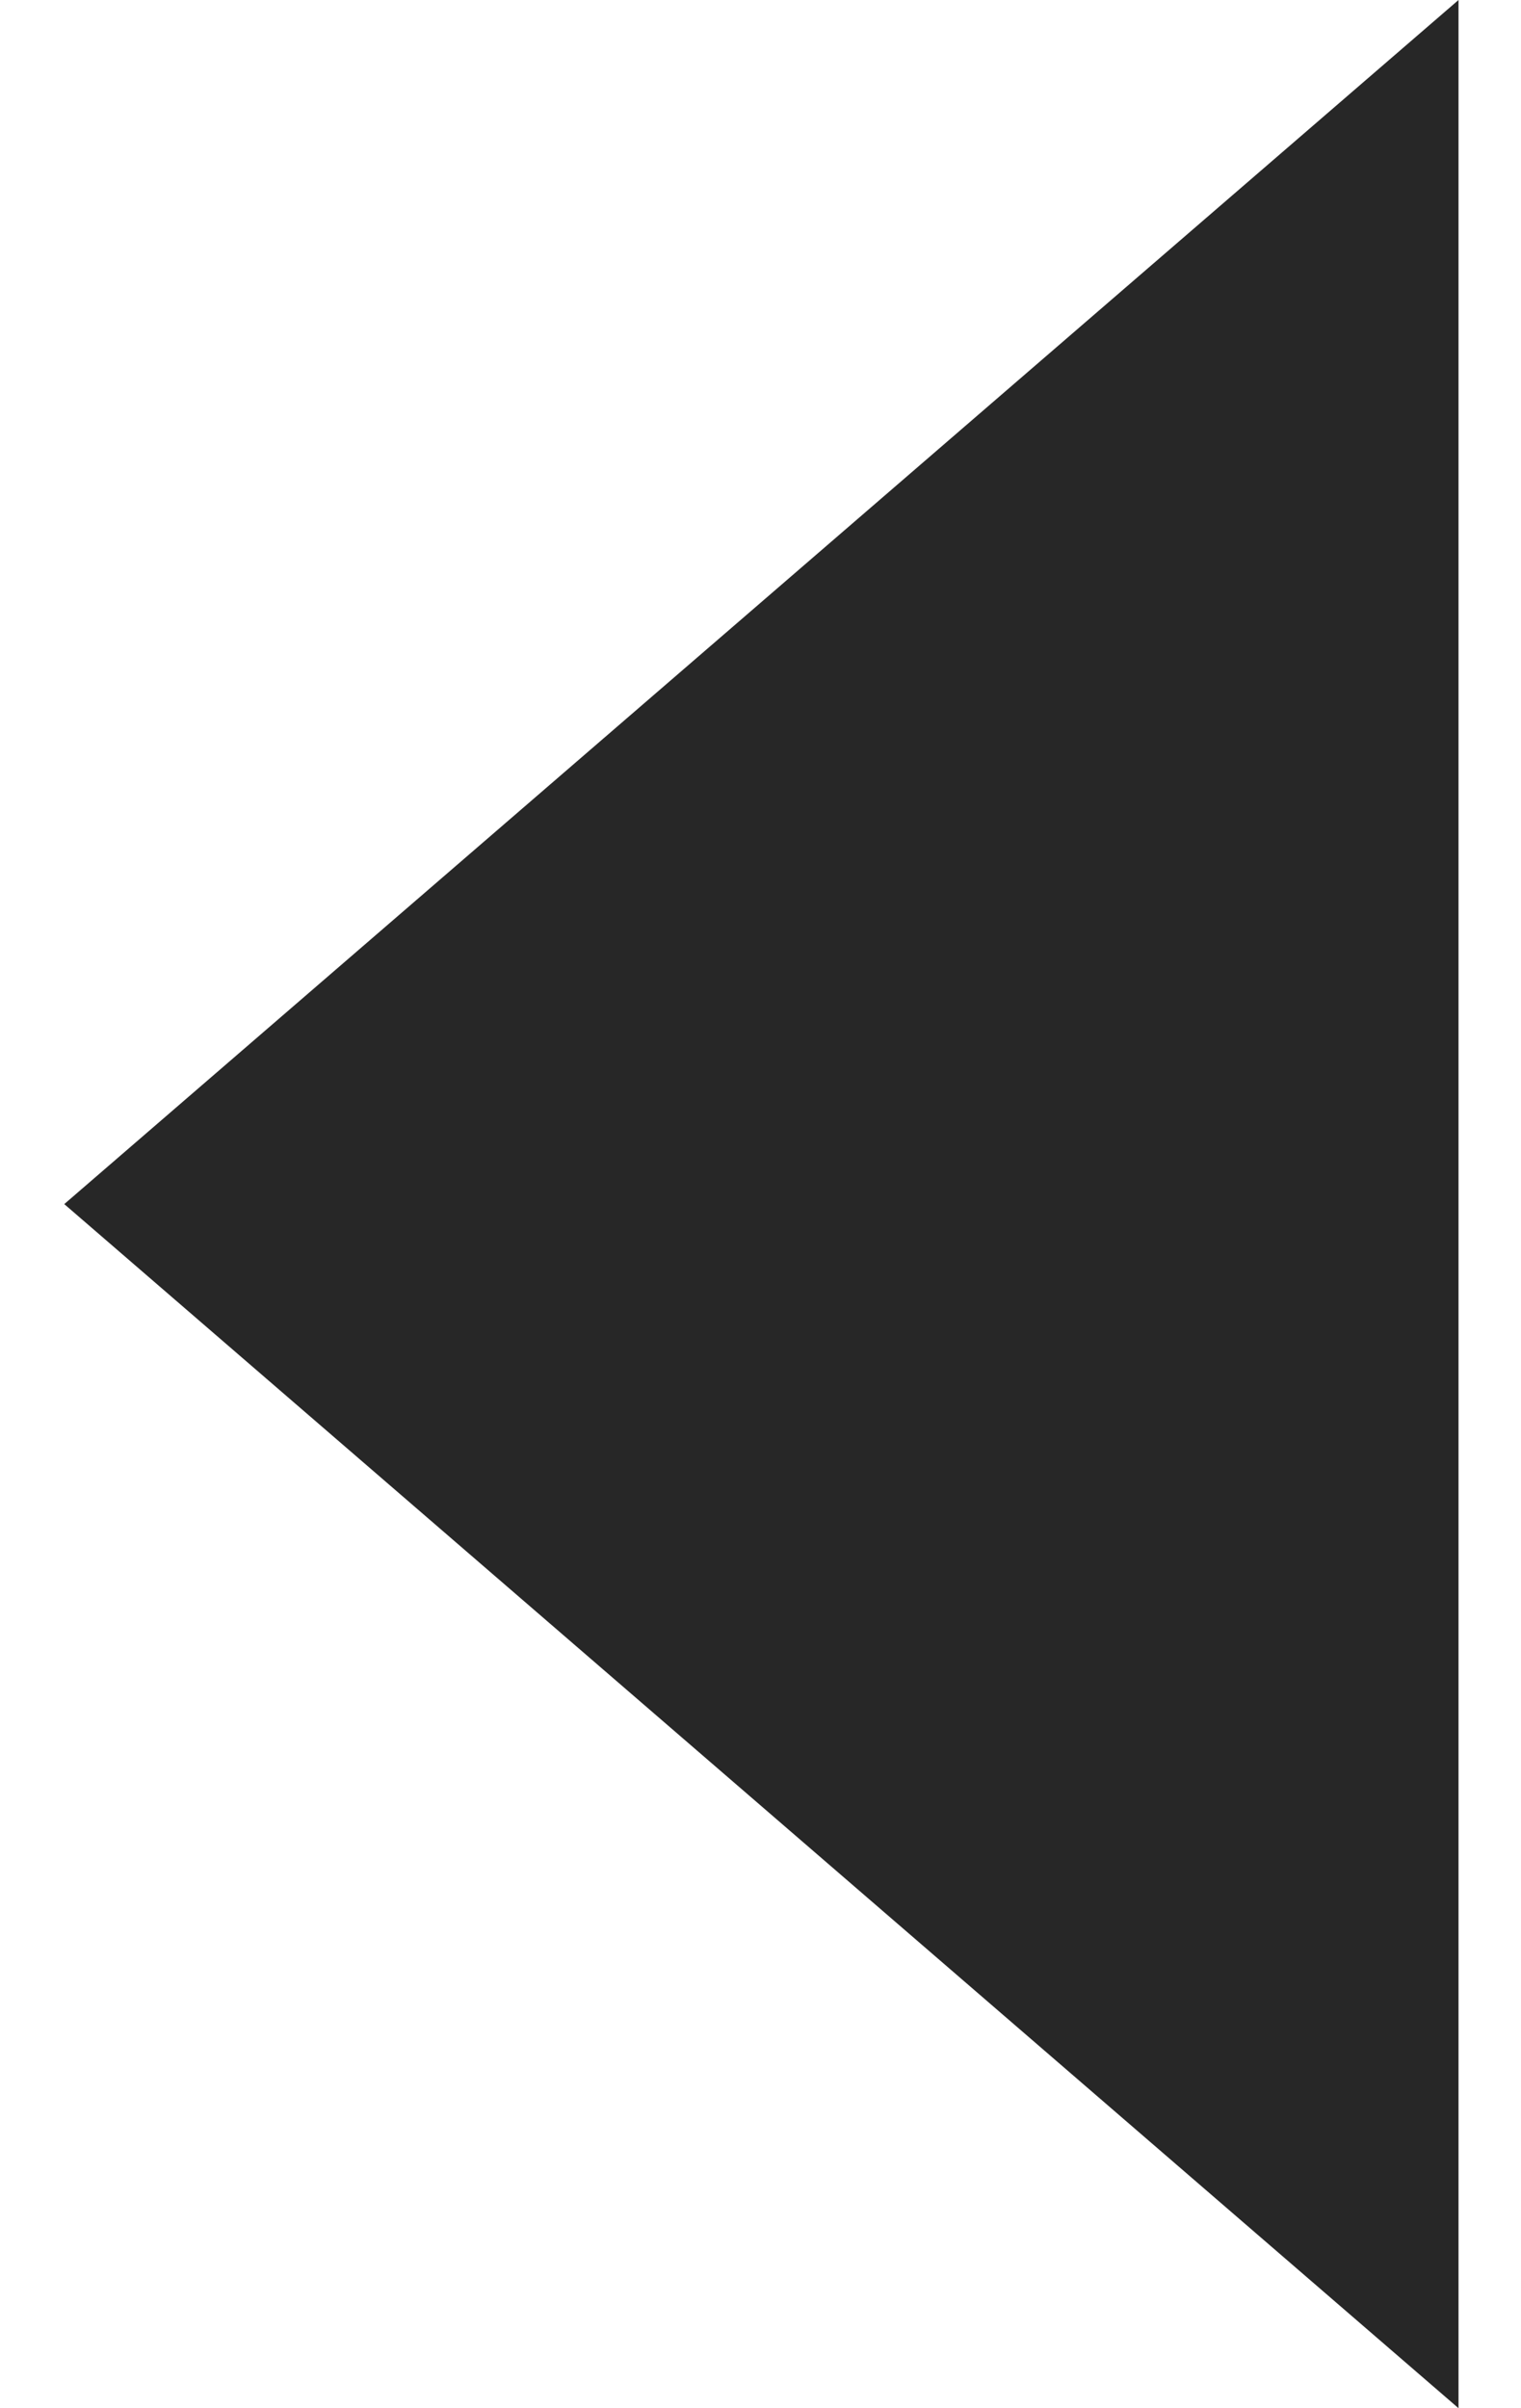 <?xml version="1.0" encoding="UTF-8" standalone="no"?>
<svg width="12px" height="19px" viewBox="0 0 12 19" version="1.1" xmlns="http://www.w3.org/2000/svg" xmlns:xlink="http://www.w3.org/1999/xlink" xmlns:sketch="http://www.bohemiancoding.com/sketch/ns">
    <!-- Generator: Sketch Beta 3.3 (11970) - http://www.bohemiancoding.com/sketch -->
    <title>Imported Layers 2</title>
    <desc>Created with Sketch Beta.</desc>
    <defs></defs>
    <g id="collection-page-(incomplete)" stroke="none" stroke-width="1" fill="none" fill-rule="evenodd" sketch:type="MSPage">
        <g id="Desktop-HD" sketch:type="MSArtboardGroup" transform="translate(-150, -124)" fill="#272727">
            <g id="user-info_body-2" sketch:type="MSLayerGroup" transform="translate(150, 120)">
                <path d="M11.507,13.5 L0.507,23 L0.507,4 L11.507,13.5 Z" id="Imported-Layers-2" sketch:type="MSShapeGroup" transform="translate(6.007, 13.5) rotate(-180) translate(-6.007, -13.5) "></path>
            </g>
        </g>
    </g>
</svg>